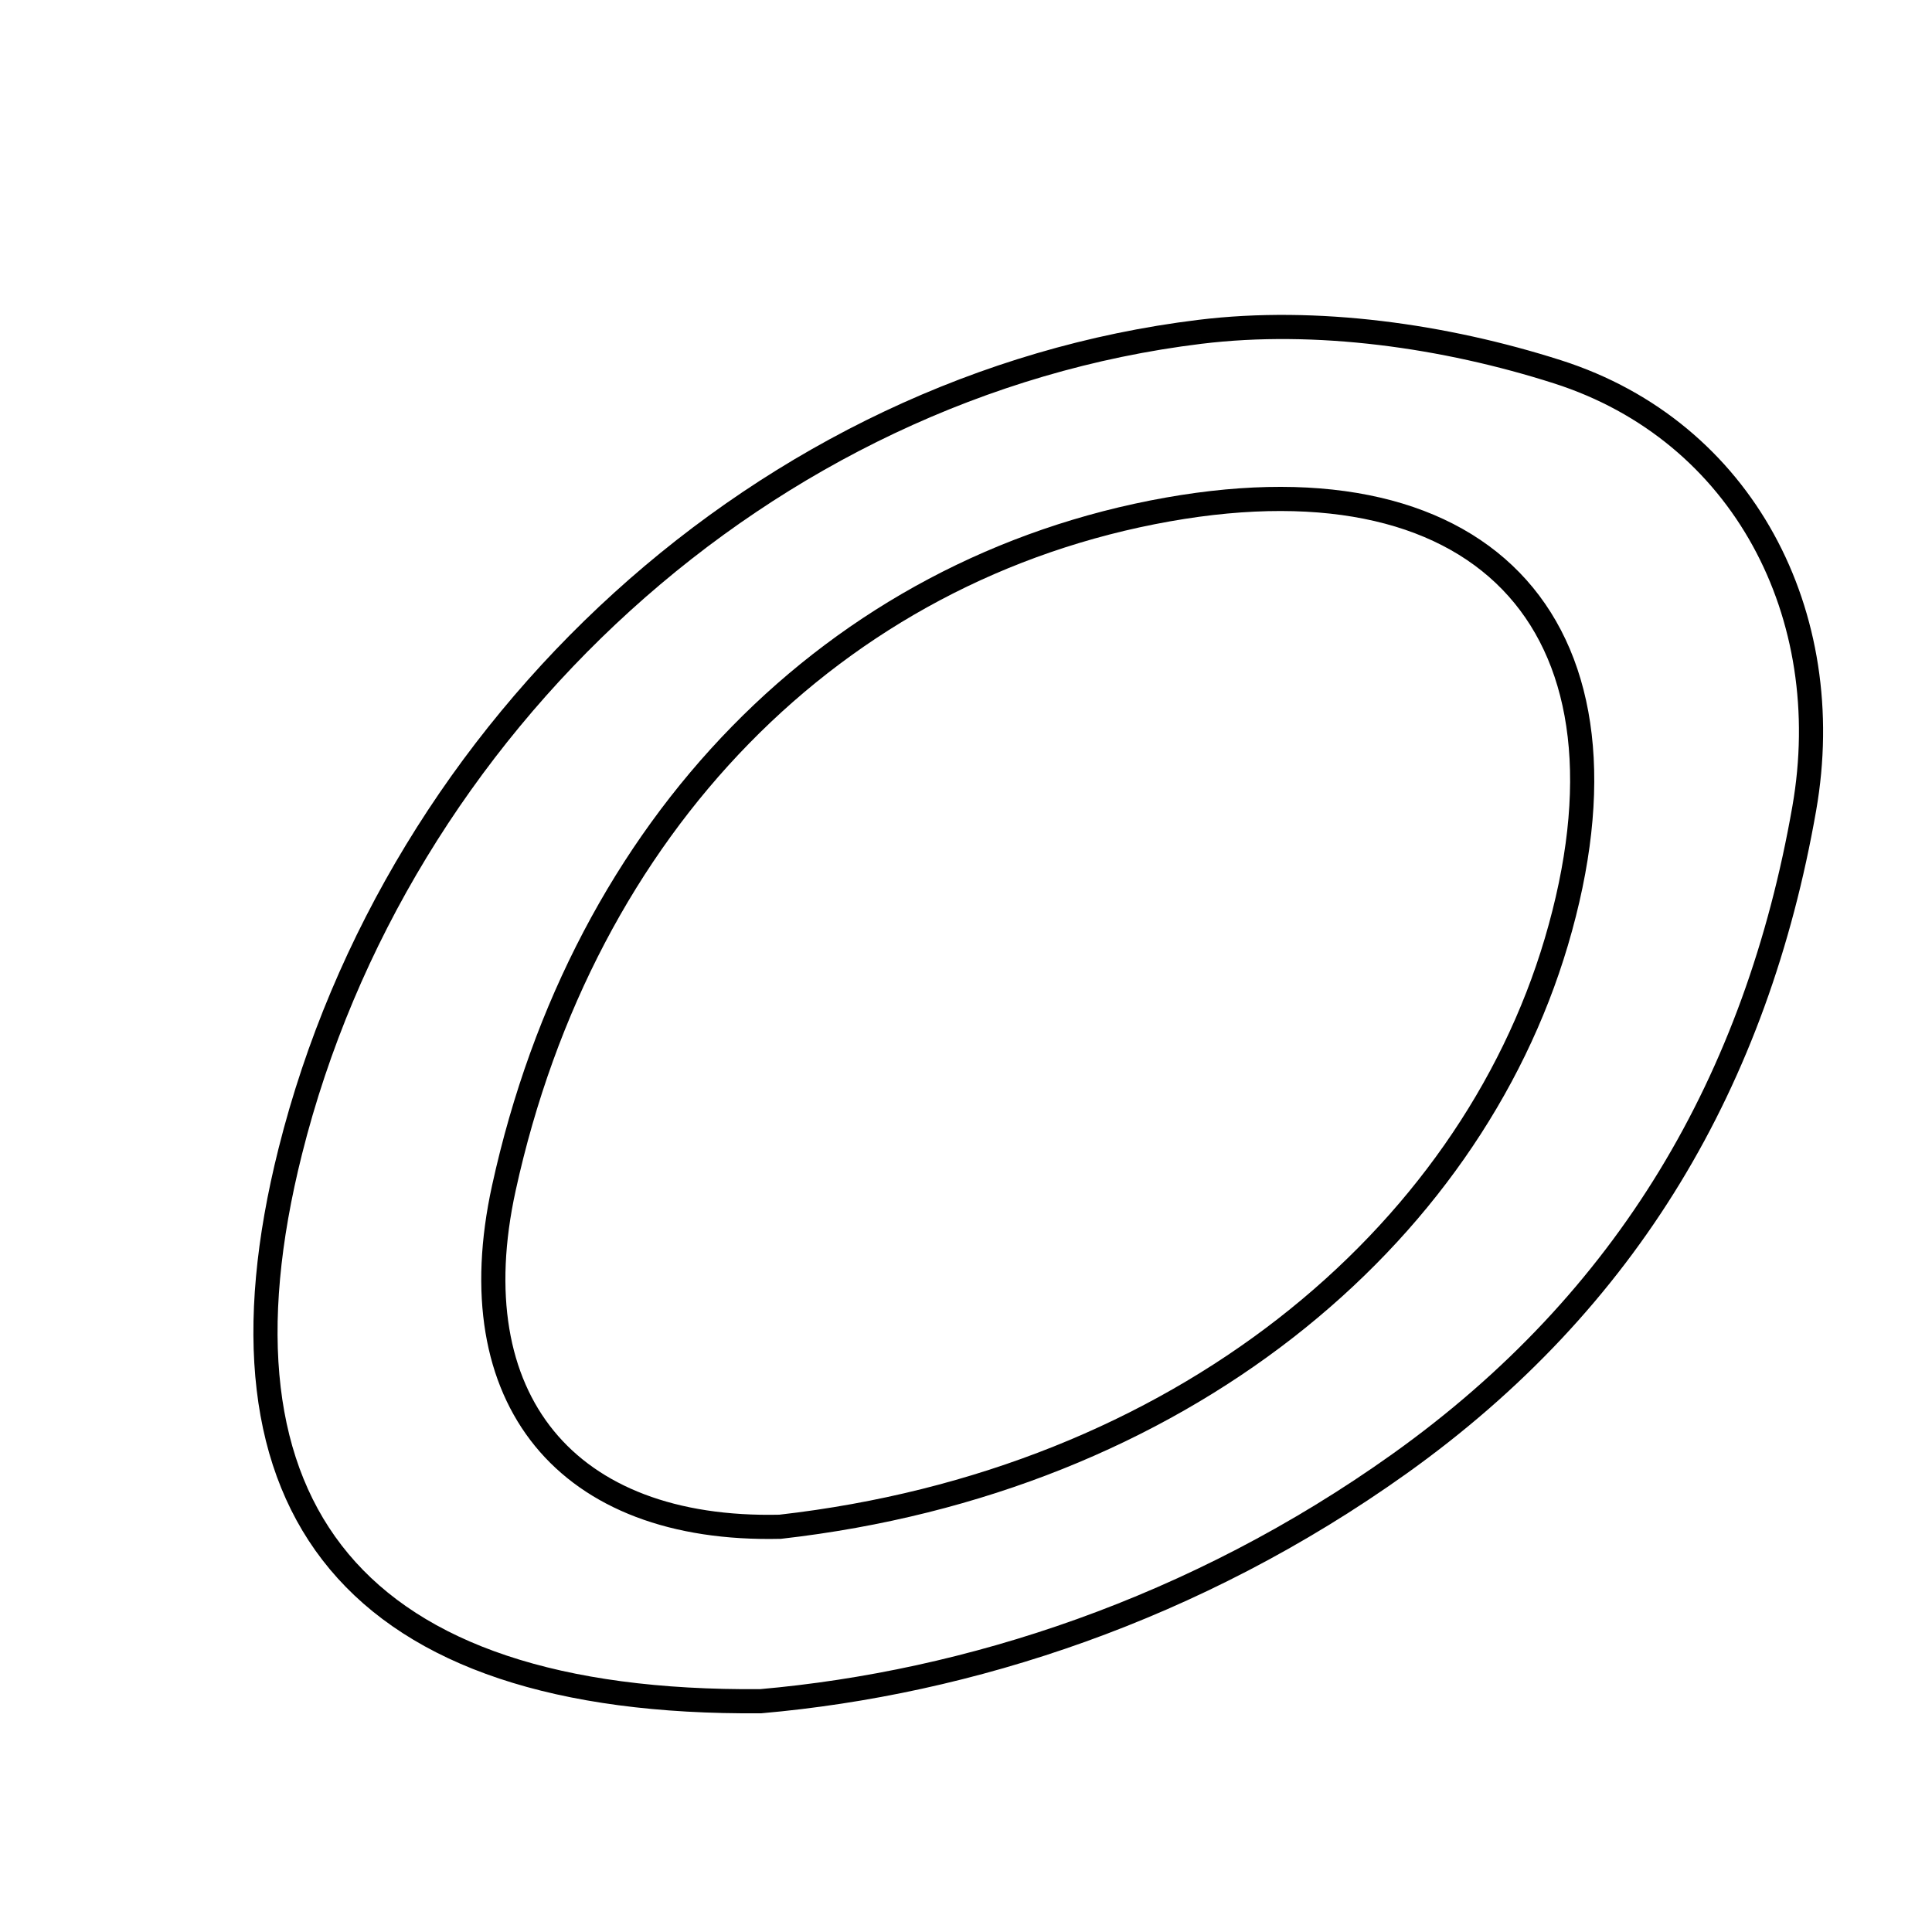 <svg xmlns="http://www.w3.org/2000/svg" viewBox="0.0 0.0 24.0 24.0" height="200px" width="200px"><path fill="none" stroke="black" stroke-width=".3" stroke-opacity="1.0"  filling="0" d="M14.906 4.122 C16.353 3.945 17.95 4.172 19.348 4.619 C21.657 5.357 22.834 7.642 22.413 10.044 C21.822 13.417 20.226 16.156 17.386 18.183 C14.841 19.999 12.024 20.907 9.451 21.133 C4.393 21.177 2.491 18.743 3.606 14.302 C4.933 9.011 9.506 4.782 14.906 4.122"></path>
<path fill="none" stroke="black" stroke-width=".3" stroke-opacity="1.0"  filling="0" d="M14.507 6.329 C18.512 5.619 20.474 7.849 19.333 11.702 C18.244 15.376 14.663 18.402 9.691 18.966 C7.031 19.028 5.685 17.379 6.259 14.759 C7.246 10.251 10.364 7.065 14.507 6.329"></path></svg>
